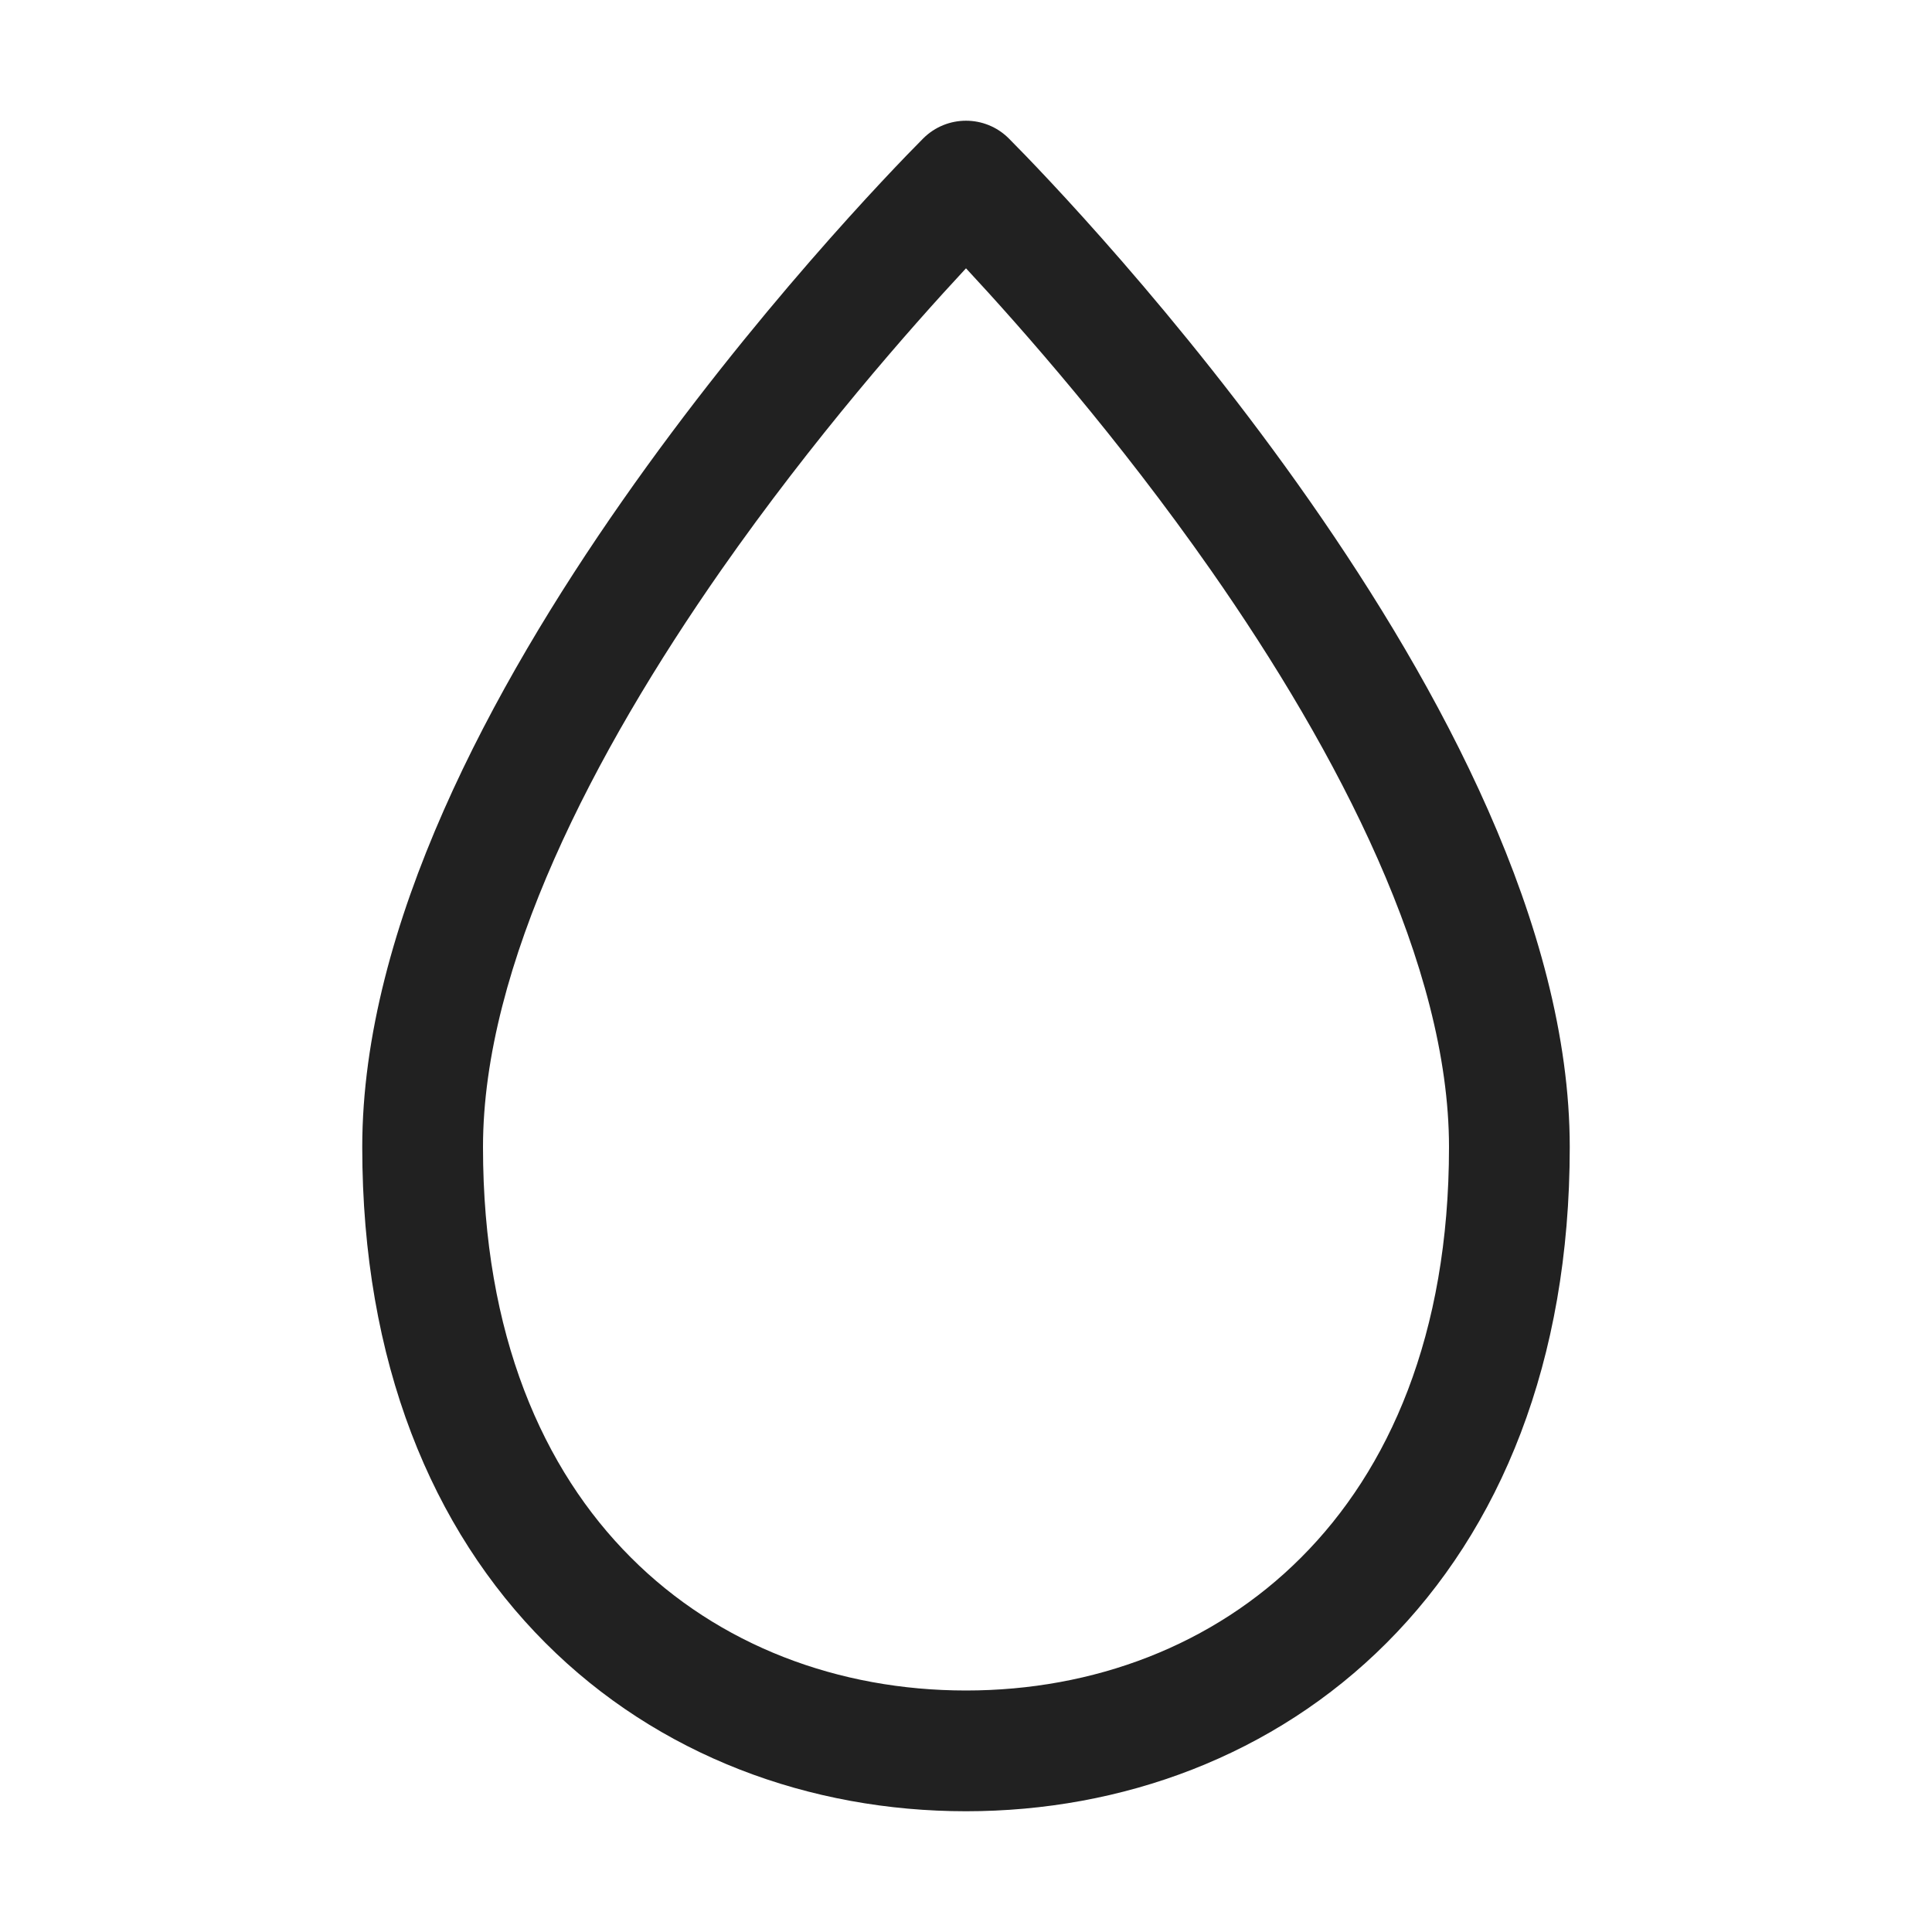 <svg viewBox="0 0 16 16" fill="none" xmlns="http://www.w3.org/2000/svg" height="1em" width="1em">
  <path d="M7.646 1.146C7.842 0.951 8.158 0.951 8.354 1.146C8.615 1.408 9.762 2.596 10.847 4.149C11.916 5.679 13 7.665 13 9.5C13 11.281 12.423 12.665 11.484 13.605C10.549 14.542 9.291 15 8 15C6.709 15 5.451 14.542 4.516 13.605C3.577 12.665 3 11.281 3 9.5C3 7.665 4.083 5.679 5.153 4.149C6.238 2.596 7.385 1.408 7.646 1.146ZM5.972 4.722C4.917 6.233 4 7.997 4 9.5C4 11.057 4.499 12.173 5.224 12.898C5.951 13.627 6.944 14 8 14C9.056 14 10.049 13.627 10.776 12.898C11.501 12.173 12 11.057 12 9.5C12 7.997 11.084 6.233 10.028 4.722C9.263 3.628 8.464 2.721 8 2.222C7.536 2.721 6.737 3.628 5.972 4.722Z" fill="#212121"/>
</svg>
